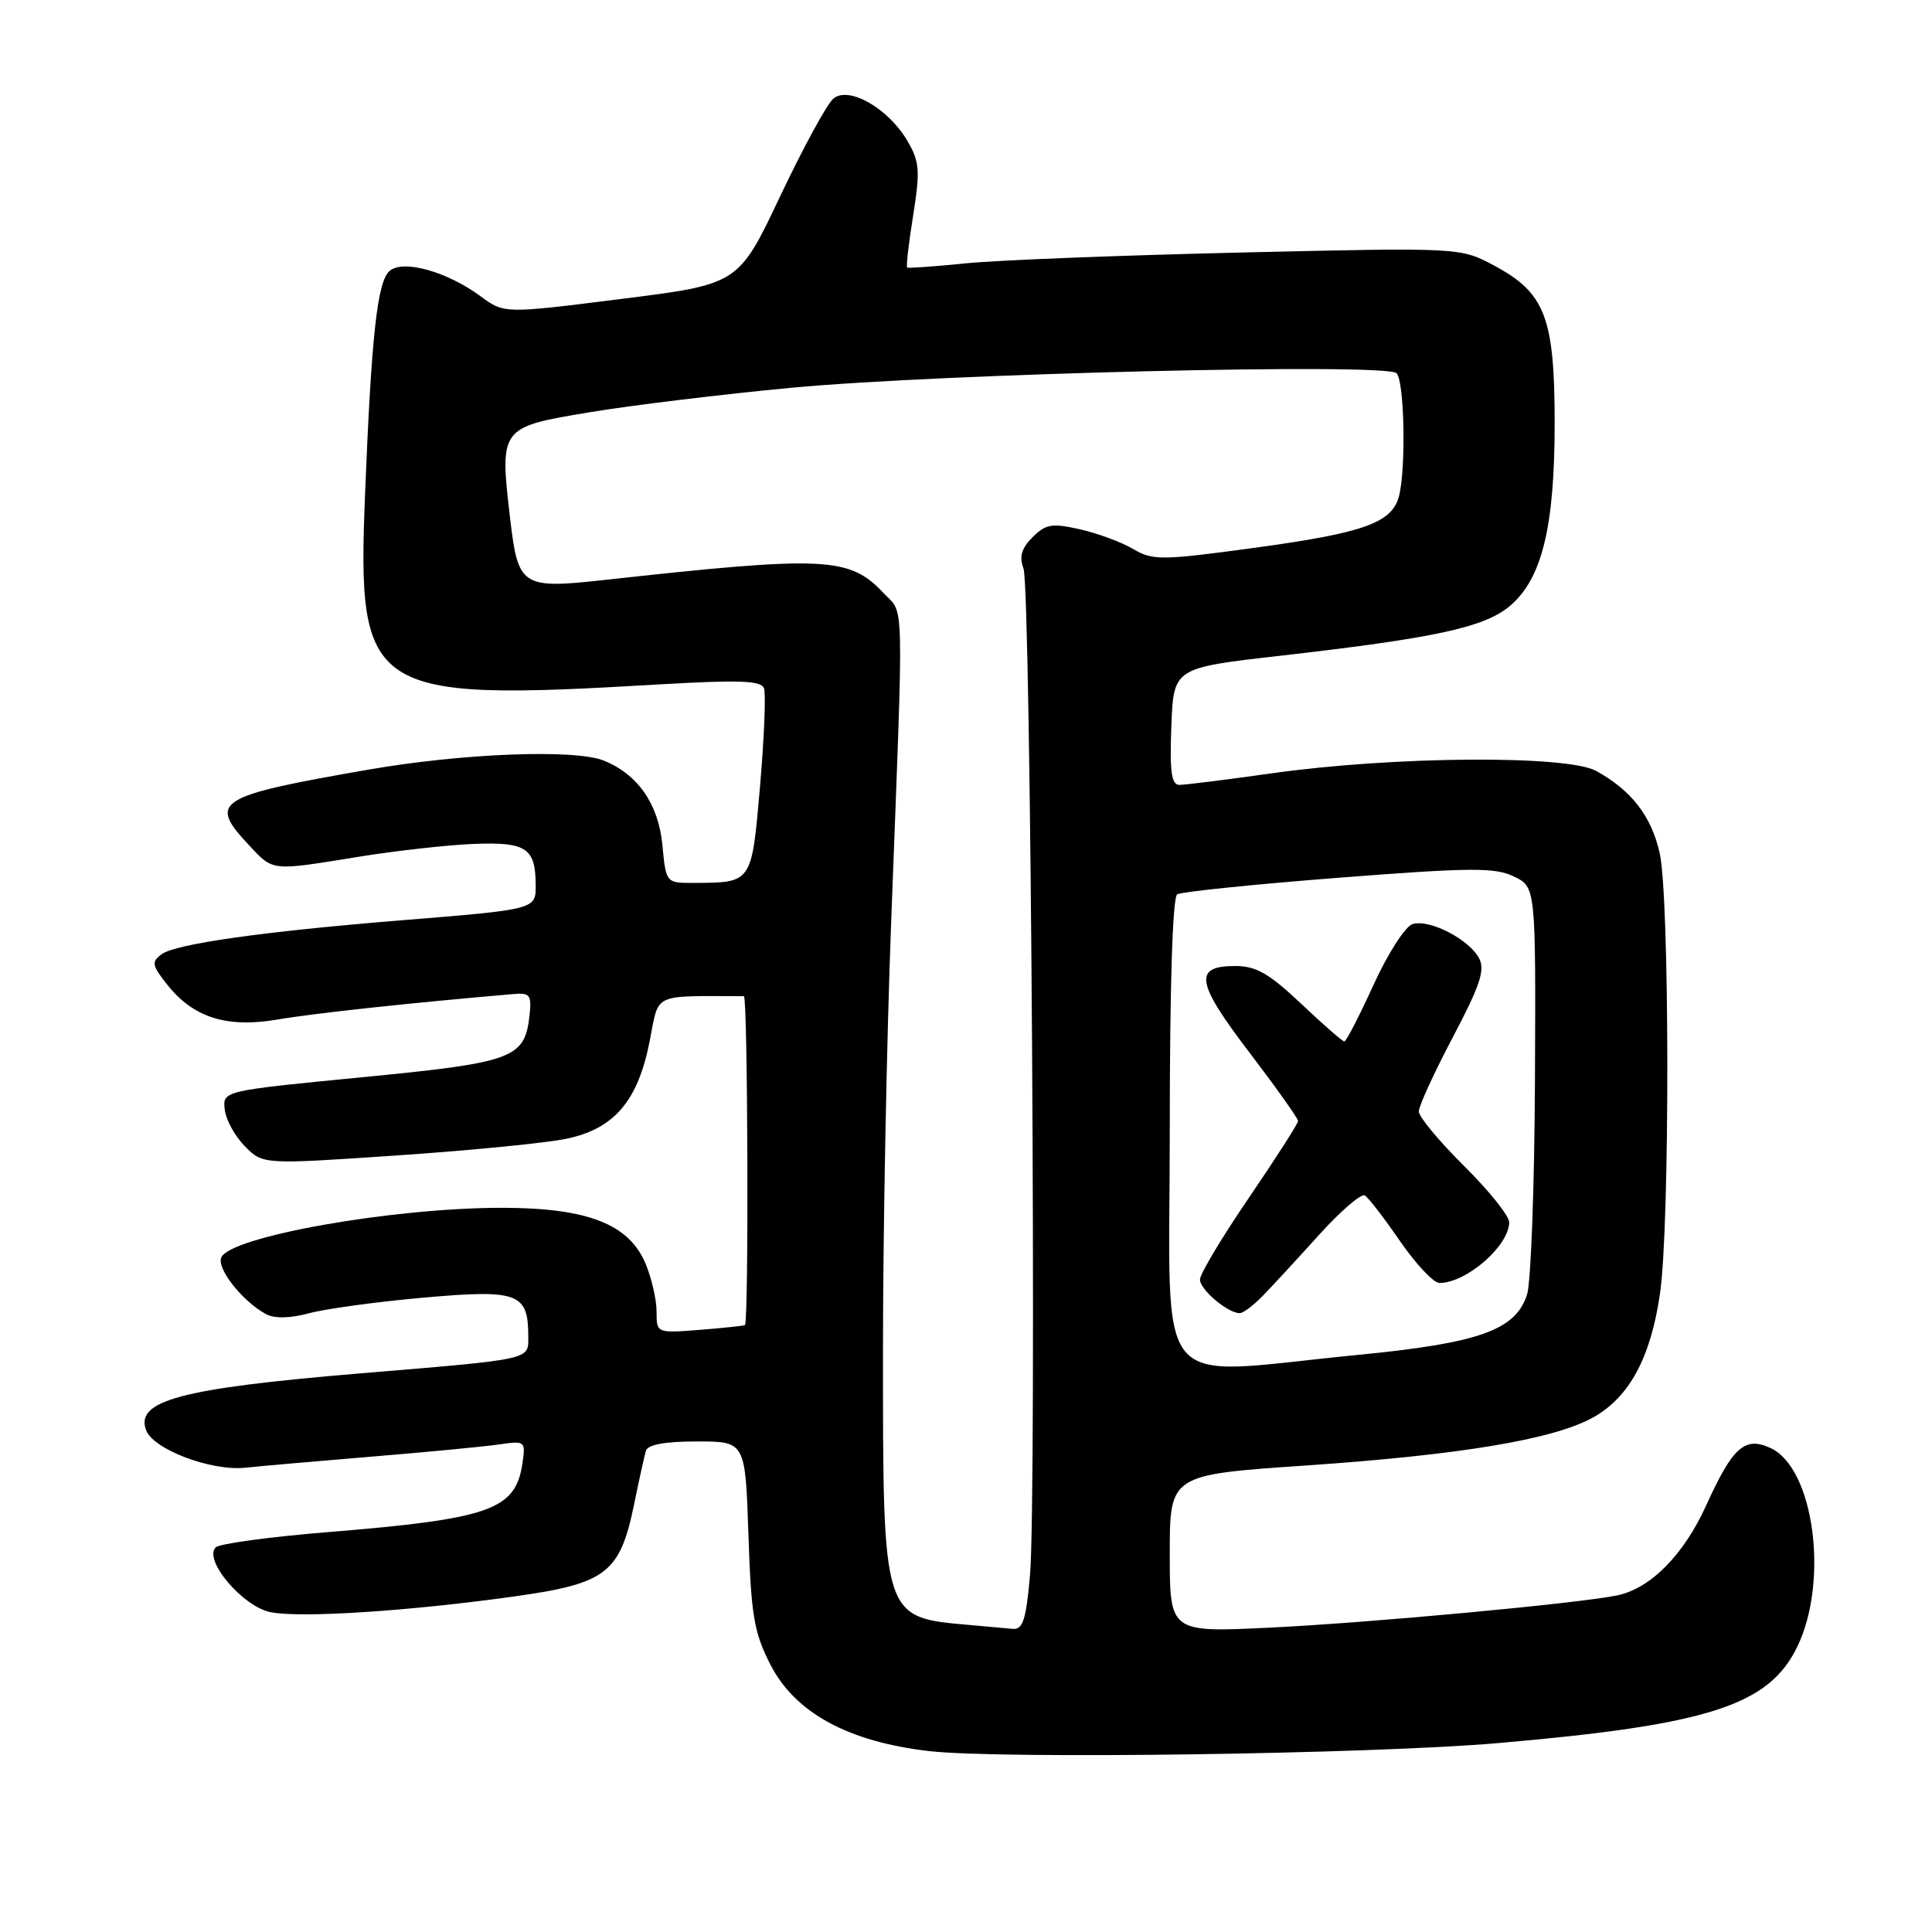 <?xml version="1.0" encoding="UTF-8" standalone="no"?>
<!DOCTYPE svg PUBLIC "-//W3C//DTD SVG 1.1//EN" "http://www.w3.org/Graphics/SVG/1.1/DTD/svg11.dtd" >
<svg xmlns="http://www.w3.org/2000/svg" xmlns:xlink="http://www.w3.org/1999/xlink" version="1.1" viewBox="0 0 256 256">
 <g >
 <path fill="currentColor"
d=" M 198.50 230.97 C 226.40 228.55 234.38 225.98 238.15 218.20 C 242.38 209.46 240.35 194.48 234.58 191.86 C 231.19 190.31 229.59 191.74 226.09 199.45 C 223.11 206.03 218.69 210.50 214.27 211.40 C 208.96 212.48 181.41 215.04 168.25 215.67 C 155.00 216.31 155.00 216.31 155.00 205.87 C 155.00 195.42 155.00 195.42 172.98 194.19 C 193.61 192.78 205.92 190.72 211.13 187.80 C 215.91 185.12 218.74 179.86 219.96 171.39 C 221.28 162.32 221.24 118.75 219.91 113.00 C 218.79 108.10 216.17 104.73 211.50 102.15 C 207.65 100.03 184.67 100.19 168.58 102.46 C 162.57 103.31 157.04 104.00 156.28 104.00 C 155.22 104.00 154.98 102.28 155.21 96.25 C 155.50 88.50 155.50 88.50 169.57 86.90 C 190.14 84.55 196.68 83.14 200.06 80.30 C 204.32 76.71 206.00 69.85 206.00 56.07 C 206.00 42.08 204.74 38.81 198.00 35.20 C 193.50 32.79 193.50 32.79 164.50 33.46 C 148.55 33.83 132.12 34.47 128.00 34.89 C 123.88 35.31 120.37 35.56 120.21 35.45 C 120.05 35.34 120.40 32.23 121.00 28.53 C 121.94 22.61 121.85 21.43 120.25 18.69 C 117.72 14.36 112.48 11.36 110.43 13.06 C 109.59 13.76 106.42 19.58 103.38 25.99 C 97.86 37.66 97.86 37.66 82.33 39.61 C 66.81 41.57 66.81 41.57 63.67 39.25 C 59.24 35.99 53.47 34.37 51.65 35.88 C 50.00 37.24 49.22 44.28 48.37 65.51 C 47.31 92.03 48.73 92.95 87.12 90.70 C 97.95 90.07 100.85 90.17 101.23 91.20 C 101.50 91.92 101.26 97.75 100.71 104.17 C 99.59 117.10 99.69 116.96 91.88 116.99 C 88.26 117.00 88.25 117.00 87.77 111.97 C 87.25 106.53 84.51 102.60 80.00 100.78 C 76.15 99.24 61.27 99.81 48.77 101.99 C 28.69 105.48 27.57 106.18 32.90 111.89 C 36.26 115.49 35.77 115.43 47.50 113.53 C 52.45 112.73 59.34 111.96 62.81 111.82 C 69.72 111.55 70.96 112.37 70.98 117.23 C 71.00 120.52 71.12 120.49 53.00 121.96 C 34.82 123.44 23.28 125.07 21.42 126.44 C 20.05 127.44 20.13 127.90 22.10 130.40 C 25.59 134.84 30.03 136.25 36.80 135.09 C 41.49 134.28 54.43 132.88 68.00 131.72 C 70.22 131.52 70.46 131.83 70.17 134.50 C 69.54 140.25 68.12 140.78 48.00 142.74 C 29.50 144.54 29.50 144.54 29.78 147.02 C 29.93 148.38 31.14 150.58 32.46 151.90 C 34.85 154.31 34.85 154.31 52.61 153.10 C 62.37 152.44 72.52 151.44 75.16 150.87 C 81.42 149.53 84.53 145.86 86.08 137.98 C 87.37 131.46 86.25 131.99 98.57 132.00 C 99.09 132.00 99.23 175.16 98.71 175.58 C 98.60 175.67 95.91 175.96 92.75 176.21 C 87.00 176.66 87.00 176.66 87.00 173.80 C 87.00 172.22 86.34 169.36 85.54 167.44 C 83.34 162.19 77.83 160.04 66.50 160.04 C 51.95 160.04 30.37 163.87 29.31 166.65 C 28.73 168.15 32.16 172.46 35.25 174.13 C 36.38 174.74 38.44 174.69 41.01 174.00 C 43.21 173.41 50.06 172.48 56.25 171.93 C 68.71 170.84 70.00 171.33 70.00 177.12 C 70.00 180.22 70.68 180.07 47.50 182.00 C 23.95 183.97 17.86 185.60 19.37 189.53 C 20.35 192.07 27.98 194.95 32.49 194.48 C 34.70 194.25 42.35 193.58 49.50 192.99 C 56.65 192.40 64.11 191.69 66.09 191.40 C 69.59 190.89 69.66 190.95 69.23 193.88 C 68.32 200.07 65.01 201.25 43.50 203.01 C 35.80 203.63 29.09 204.55 28.59 205.03 C 26.89 206.68 32.20 212.93 35.89 213.63 C 39.99 214.41 54.16 213.49 68.19 211.53 C 80.36 209.83 82.15 208.45 84.03 199.29 C 84.68 196.10 85.38 192.94 85.58 192.25 C 85.82 191.42 88.08 191.00 92.35 191.00 C 98.76 191.00 98.76 191.00 99.17 203.36 C 99.53 214.12 99.91 216.34 102.10 220.60 C 105.37 226.97 112.42 230.80 123.12 232.03 C 132.62 233.12 181.63 232.43 198.50 230.97 Z  M 128.50 215.32 C 116.89 214.30 117.00 214.65 117.00 178.78 C 117.00 163.23 117.49 137.68 118.09 122.00 C 119.77 77.83 119.85 81.54 117.07 78.58 C 112.55 73.77 109.38 73.62 79.98 76.86 C 69.17 78.05 68.65 77.71 67.61 68.84 C 66.18 56.63 66.20 56.61 78.11 54.63 C 83.69 53.70 95.73 52.24 104.88 51.38 C 124.98 49.49 183.68 48.08 185.05 49.45 C 186.10 50.50 186.32 62.20 185.36 65.79 C 184.42 69.29 180.68 70.62 166.22 72.59 C 153.83 74.27 152.75 74.28 150.14 72.74 C 148.60 71.83 145.42 70.66 143.08 70.13 C 139.39 69.30 138.56 69.44 136.82 71.18 C 135.35 72.65 135.03 73.76 135.62 75.34 C 136.61 77.98 137.38 198.62 136.48 208.75 C 135.95 214.69 135.53 215.97 134.16 215.83 C 133.25 215.74 130.70 215.51 128.50 215.32 Z  M 155.00 150.06 C 155.00 130.66 155.37 118.89 155.99 118.50 C 156.54 118.17 166.14 117.18 177.32 116.31 C 194.86 114.95 198.07 114.92 200.58 116.13 C 203.50 117.53 203.50 117.53 203.39 143.02 C 203.33 157.03 202.86 169.85 202.35 171.50 C 200.86 176.25 196.04 177.97 179.75 179.55 C 152.25 182.23 155.00 185.50 155.00 150.06 Z  M 167.30 171.73 C 168.51 170.49 171.86 166.86 174.74 163.67 C 177.62 160.48 180.37 158.11 180.85 158.40 C 181.33 158.70 183.43 161.43 185.52 164.47 C 187.62 167.51 189.96 170.00 190.73 170.00 C 194.30 170.00 199.93 165.11 199.98 161.97 C 199.99 161.13 197.30 157.77 194.00 154.50 C 190.70 151.23 188.00 147.98 188.00 147.27 C 188.00 146.56 190.03 142.13 192.51 137.43 C 196.13 130.57 196.81 128.51 195.98 126.96 C 194.62 124.43 189.38 121.75 187.16 122.45 C 186.21 122.75 183.88 126.37 182.00 130.50 C 180.12 134.62 178.38 138.00 178.13 138.00 C 177.89 138.00 175.31 135.75 172.41 133.00 C 168.16 128.99 166.44 128.00 163.67 128.00 C 158.11 128.00 158.46 130.17 165.54 139.44 C 169.09 144.10 172.00 148.19 172.00 148.54 C 172.00 148.88 169.07 153.45 165.50 158.69 C 161.93 163.92 159.00 168.81 159.00 169.55 C 159.00 170.88 162.69 174.00 164.27 174.00 C 164.72 174.00 166.08 172.98 167.30 171.73 Z "/>
</g>
</svg>
